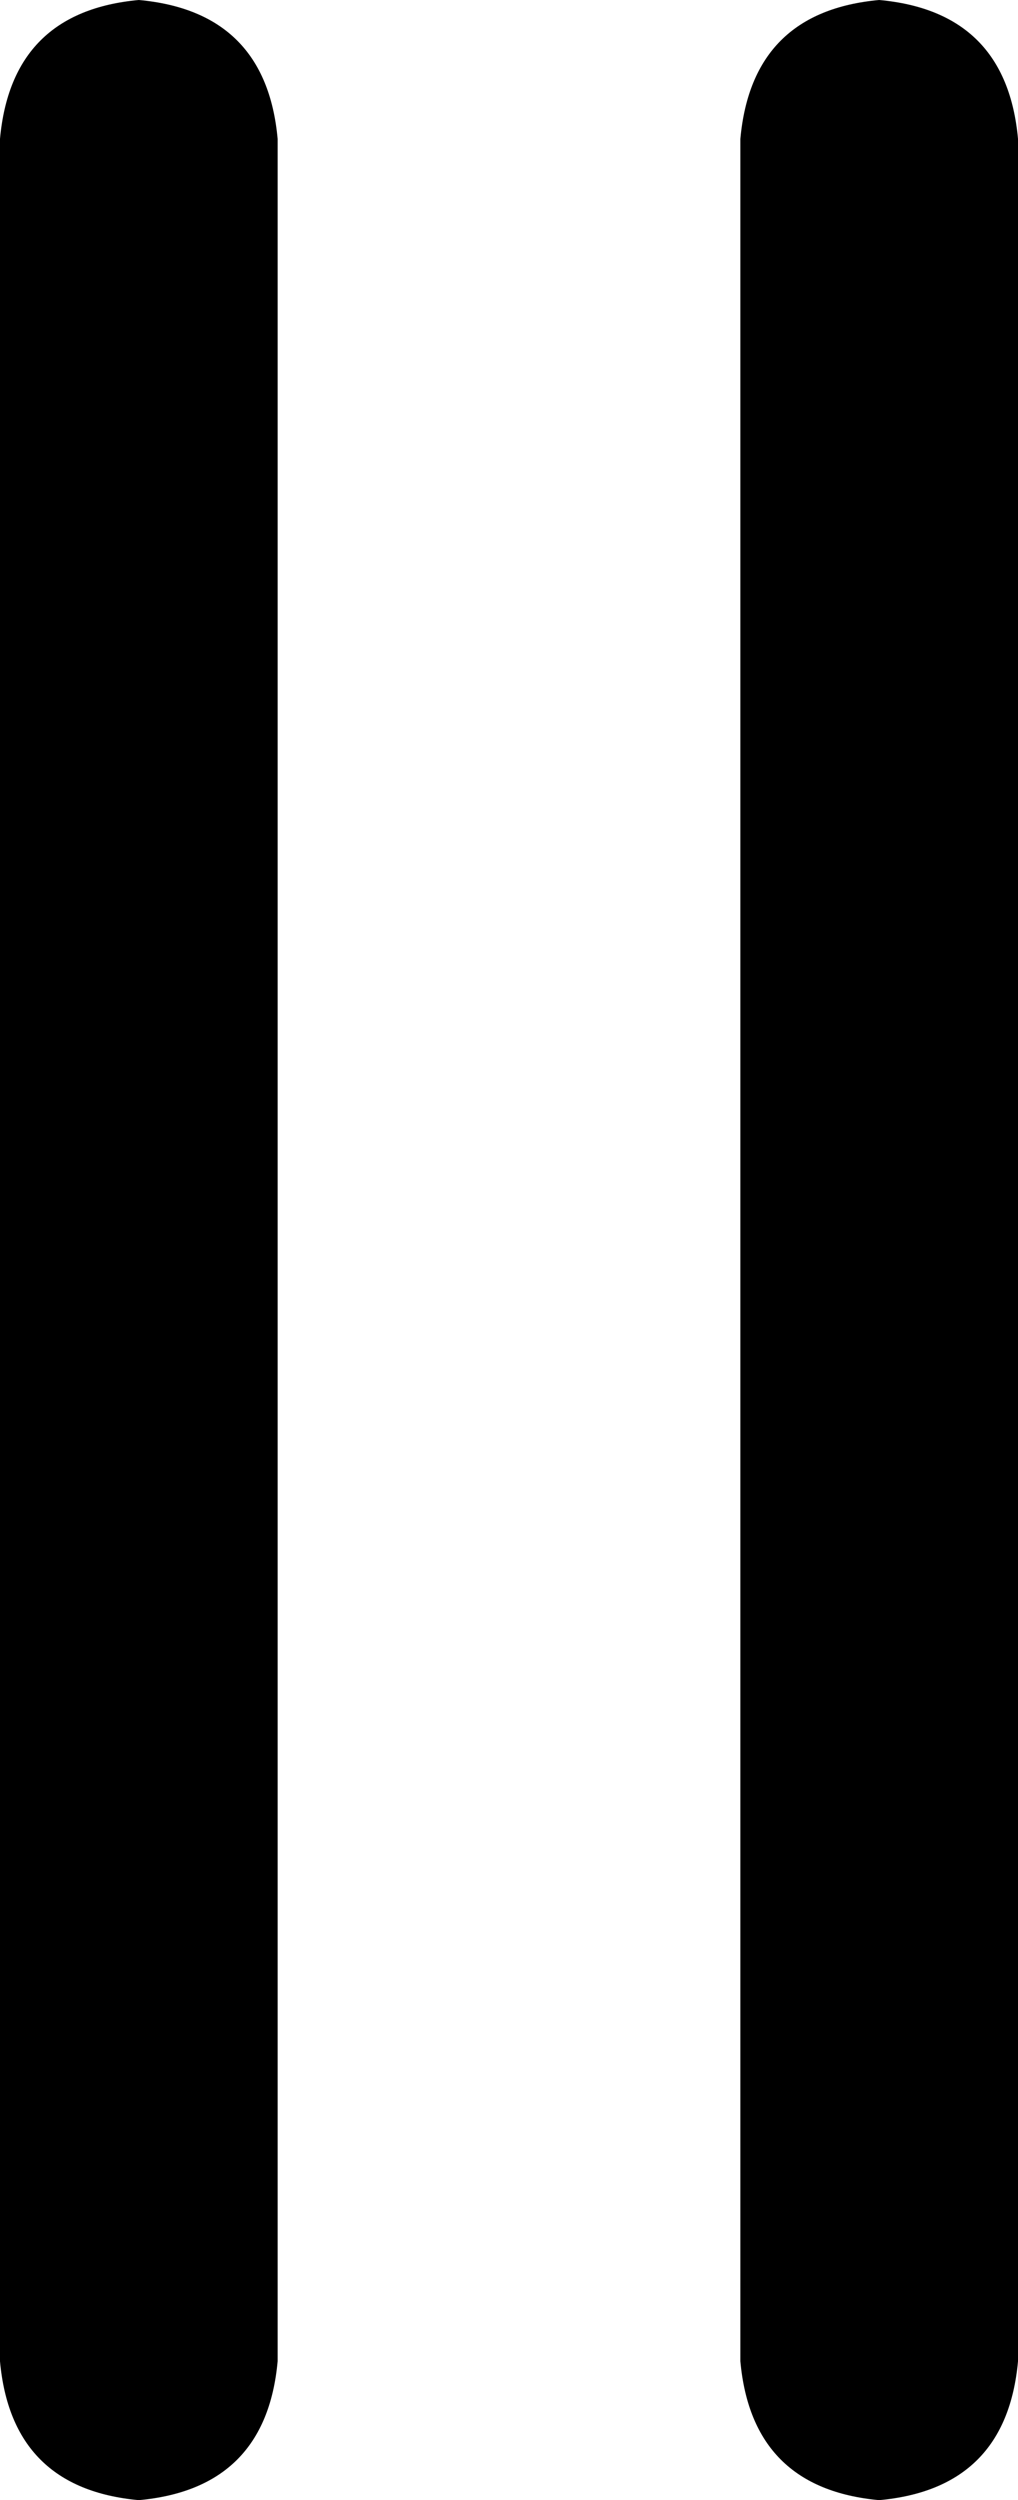 <svg xmlns="http://www.w3.org/2000/svg" viewBox="0 0 176 432">
  <path d="M 48 24 Q 46 2 24 0 Q 2 2 0 24 L 0 408 L 0 408 Q 2 430 24 432 Q 46 430 48 408 L 48 24 L 48 24 Z M 176 24 Q 174 2 152 0 Q 130 2 128 24 L 128 408 L 128 408 Q 130 430 152 432 Q 174 430 176 408 L 176 24 L 176 24 Z" />
</svg>